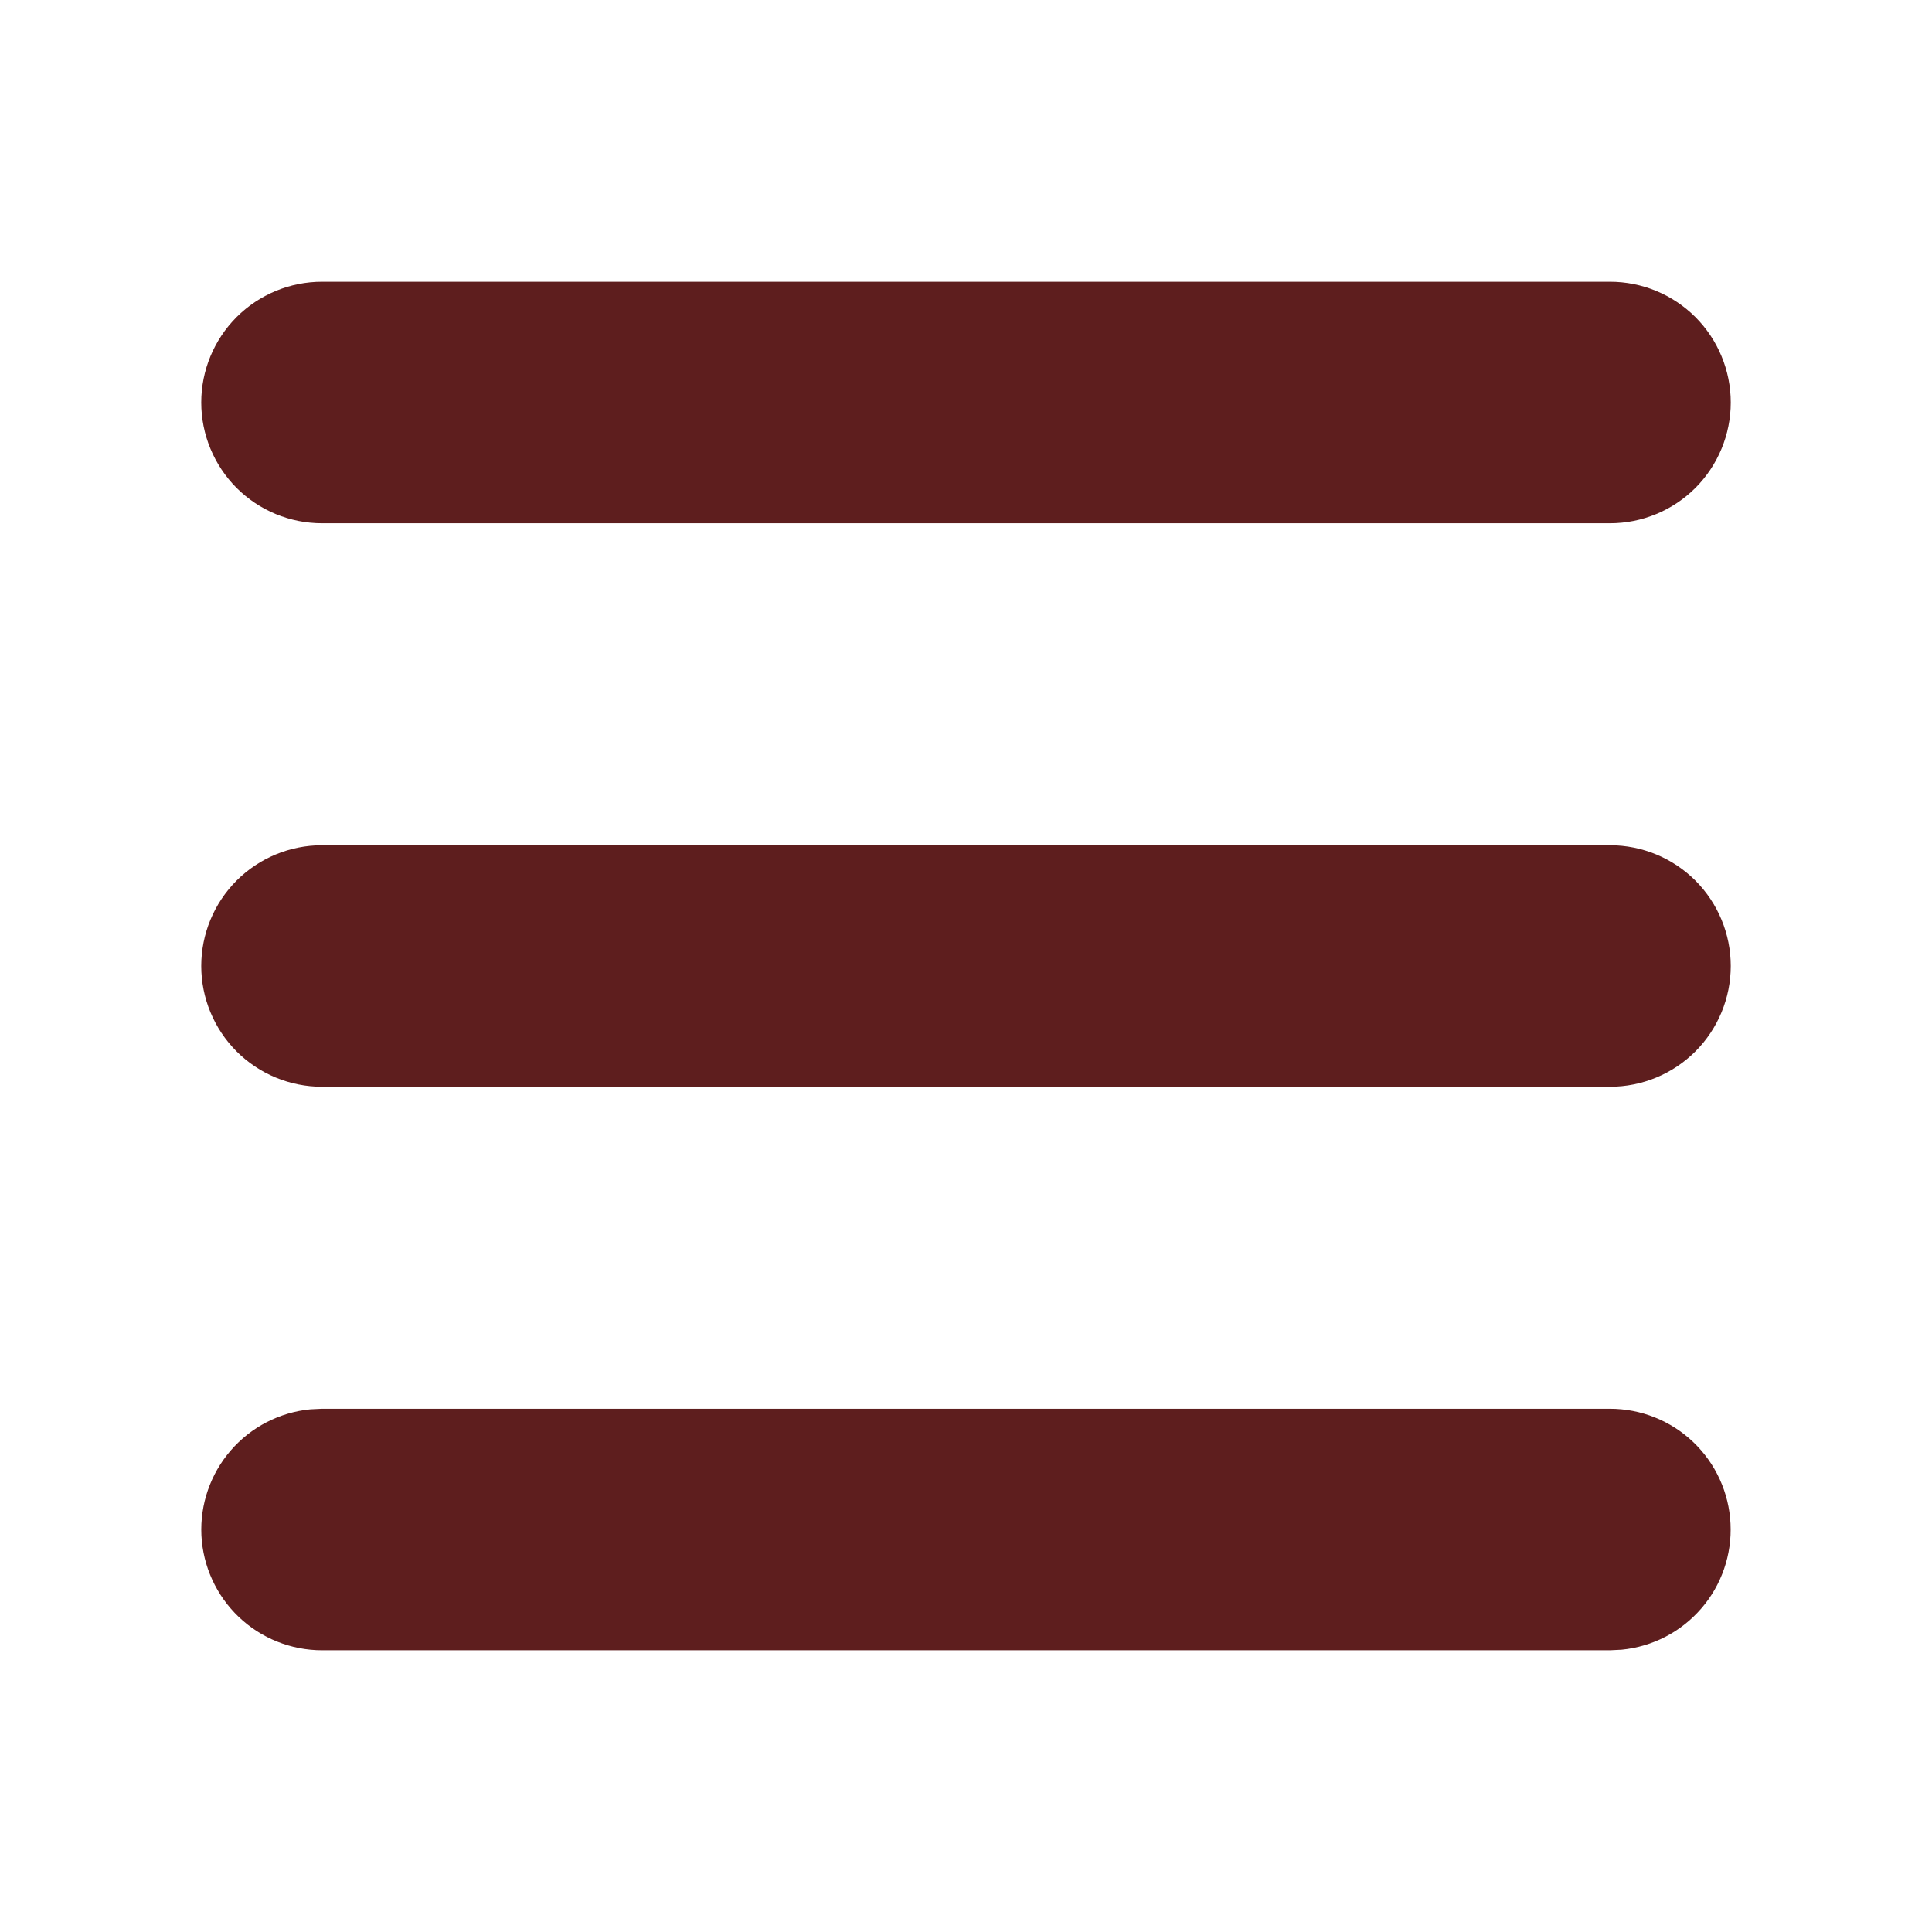 <svg width="24" height="24" viewBox="0 0 24 24" fill="none" xmlns="http://www.w3.org/2000/svg">
<path d="M20 17.5C20.385 17.5 20.756 17.649 21.034 17.914C21.313 18.18 21.479 18.543 21.497 18.928C21.516 19.313 21.386 19.69 21.134 19.981C20.882 20.273 20.527 20.456 20.144 20.493L20 20.5H4C3.615 20.5 3.244 20.351 2.966 20.086C2.687 19.82 2.521 19.457 2.502 19.072C2.484 18.687 2.614 18.31 2.866 18.019C3.118 17.727 3.473 17.544 3.856 17.507L4 17.5H20ZM20 10.5C20.398 10.5 20.779 10.658 21.061 10.939C21.342 11.221 21.5 11.602 21.5 12C21.5 12.398 21.342 12.779 21.061 13.061C20.779 13.342 20.398 13.5 20 13.5H4C3.602 13.5 3.221 13.342 2.939 13.061C2.658 12.779 2.5 12.398 2.5 12C2.5 11.602 2.658 11.221 2.939 10.939C3.221 10.658 3.602 10.5 4 10.5H20ZM20 3.5C20.398 3.5 20.779 3.658 21.061 3.939C21.342 4.221 21.5 4.602 21.5 5C21.5 5.398 21.342 5.779 21.061 6.061C20.779 6.342 20.398 6.5 20 6.5H4C3.602 6.5 3.221 6.342 2.939 6.061C2.658 5.779 2.5 5.398 2.5 5C2.5 4.602 2.658 4.221 2.939 3.939C3.221 3.658 3.602 3.5 4 3.5H20Z" fill="#5E1E1E"/>
</svg>
